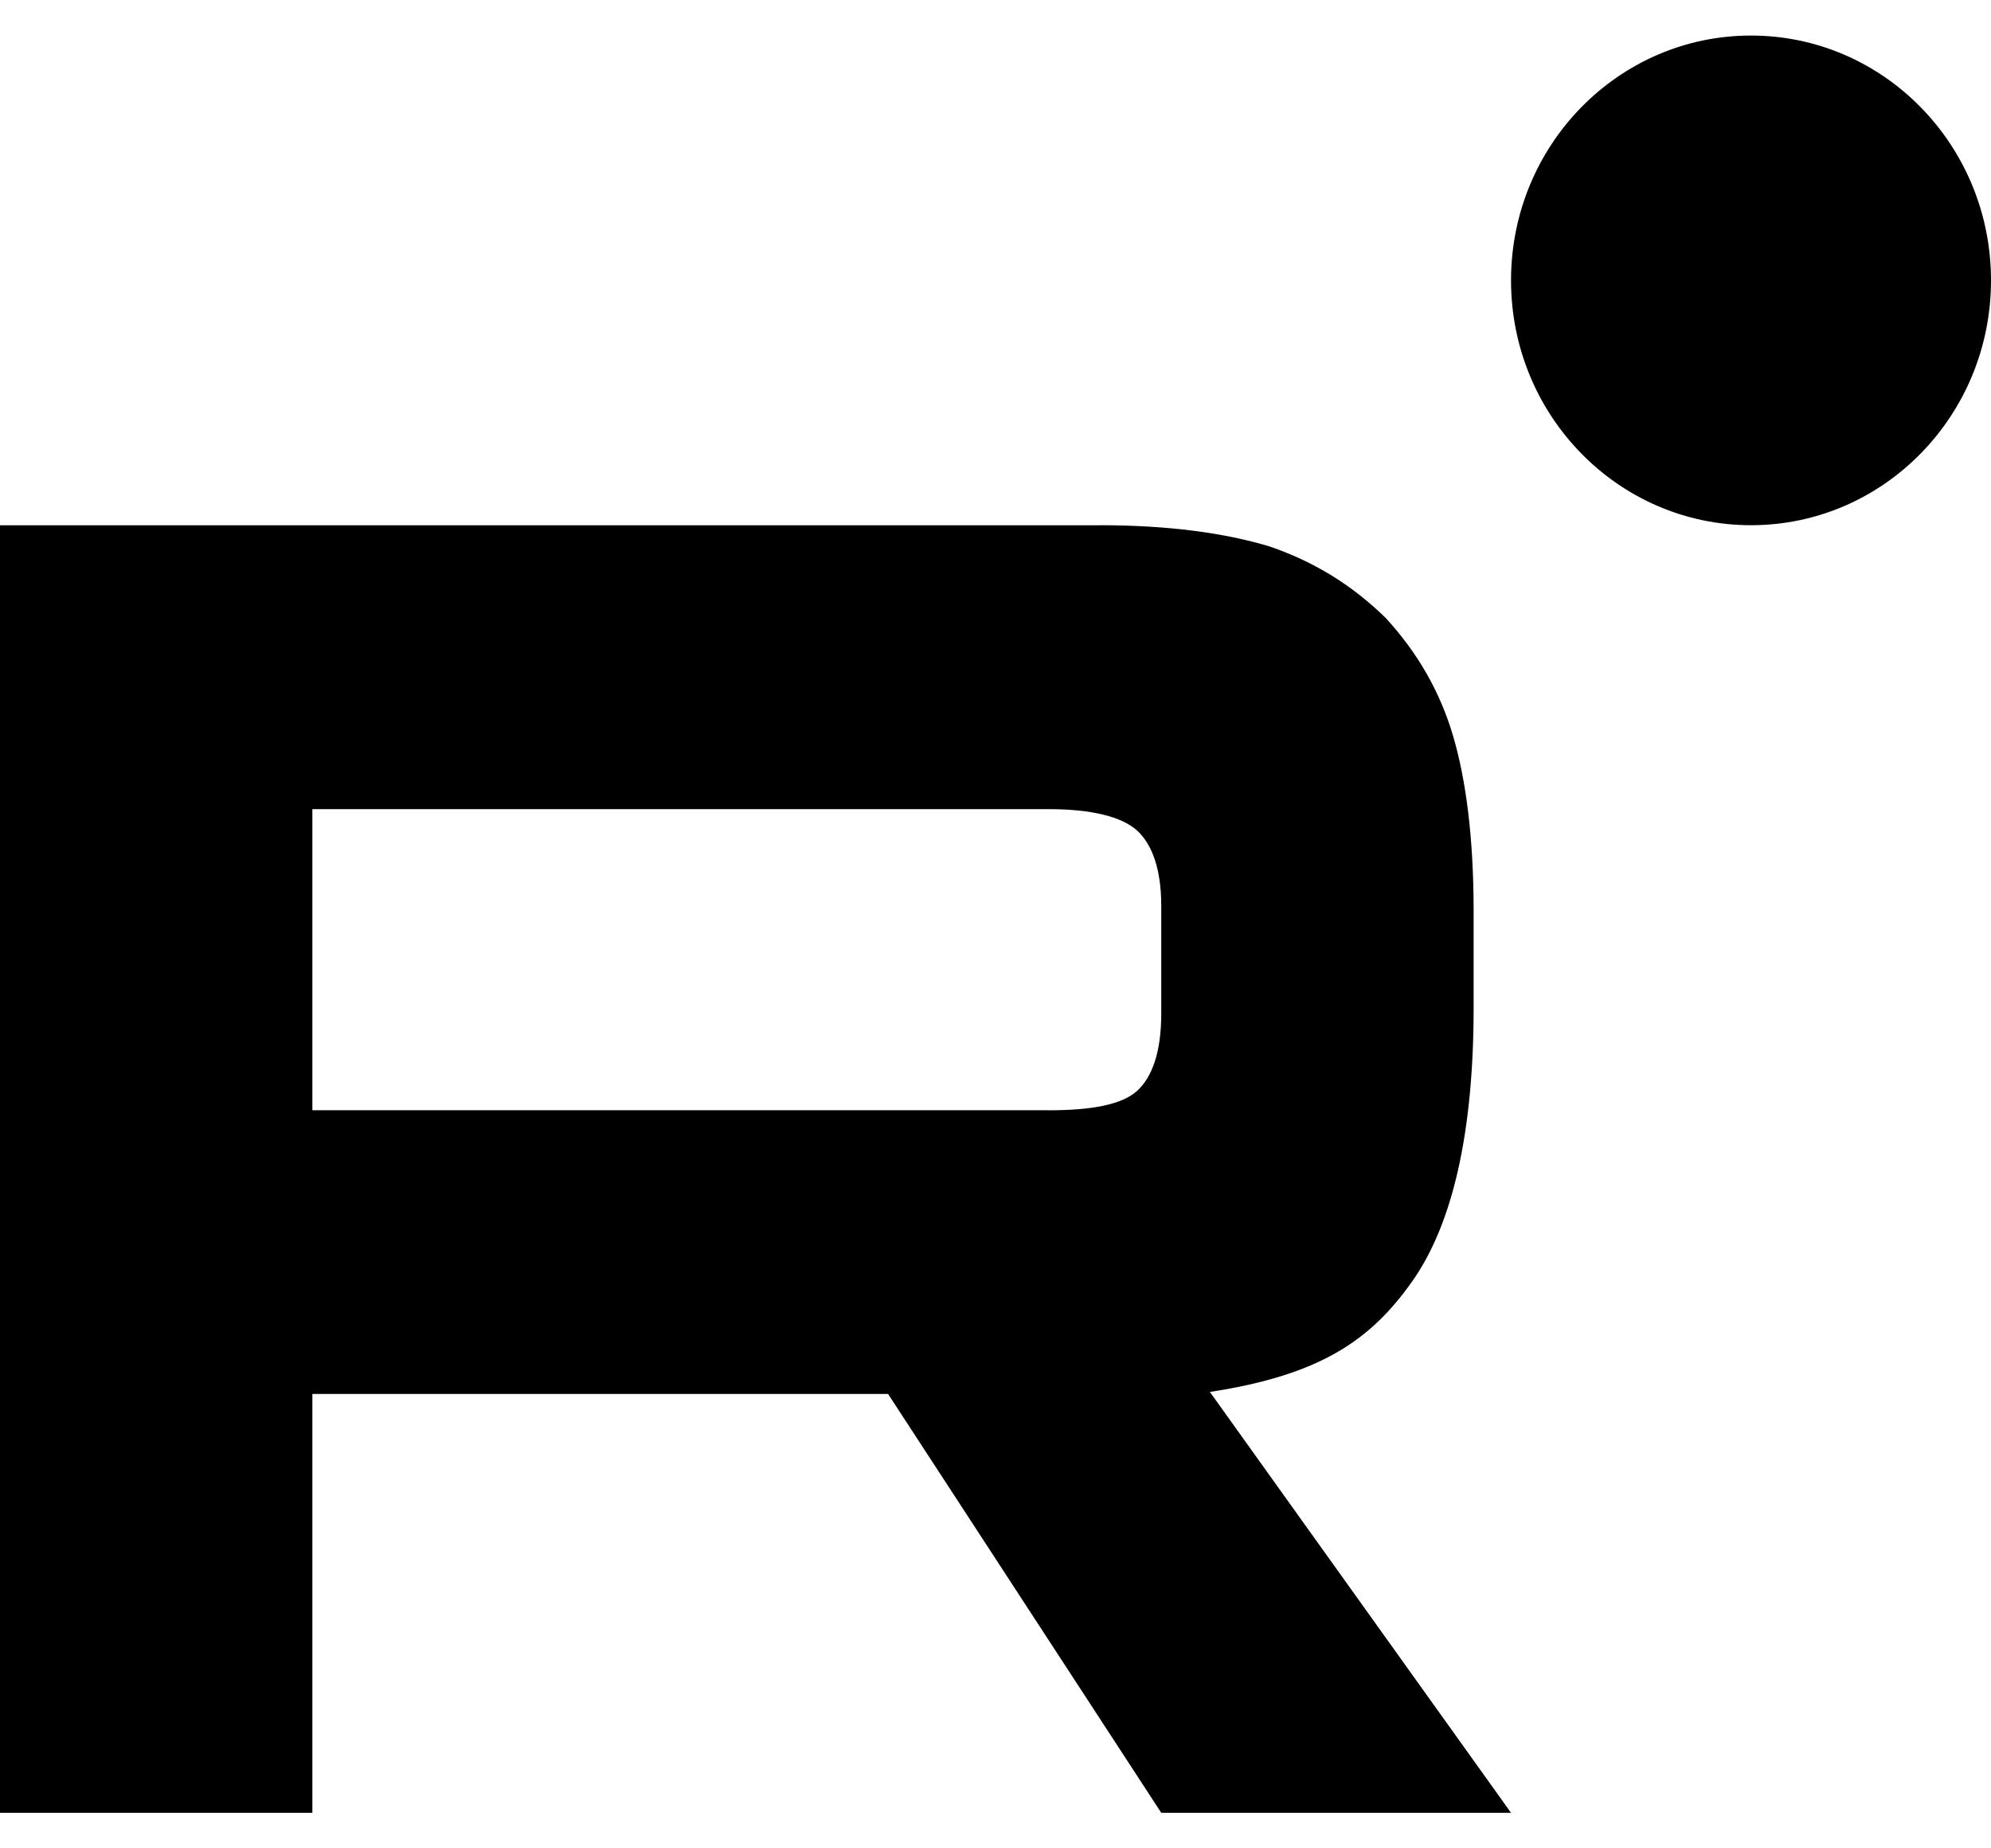 <svg width="28" height="26" viewBox="0 0 28 26" fill="none" xmlns="http://www.w3.org/2000/svg">
<path d="M14.752 15.617H4.393V11.382H14.752C15.357 11.382 15.778 11.491 15.989 11.681C16.2 11.871 16.331 12.224 16.331 12.74V14.261C16.331 14.804 16.2 15.157 15.989 15.347C15.778 15.537 15.357 15.618 14.752 15.618V15.617ZM15.462 7.389H0V25.5H4.393V19.608H12.489L16.331 25.5H21.25L17.015 19.58C18.576 19.341 19.277 18.847 19.855 18.032C20.434 17.217 20.724 15.915 20.724 14.176V12.818C20.724 11.787 20.618 10.972 20.434 10.348C20.249 9.723 19.934 9.18 19.487 8.692C19.014 8.23 18.488 7.905 17.856 7.687C17.224 7.497 16.435 7.388 15.462 7.388V7.389Z" fill="currentColor"/>
<path d="M24.625 7.388C26.489 7.388 28 5.846 28 3.944C28 2.042 26.489 0.5 24.625 0.5C22.761 0.5 21.25 2.042 21.25 3.944C21.25 5.846 22.761 7.388 24.625 7.388Z" fill="currentColor"/>
</svg>

